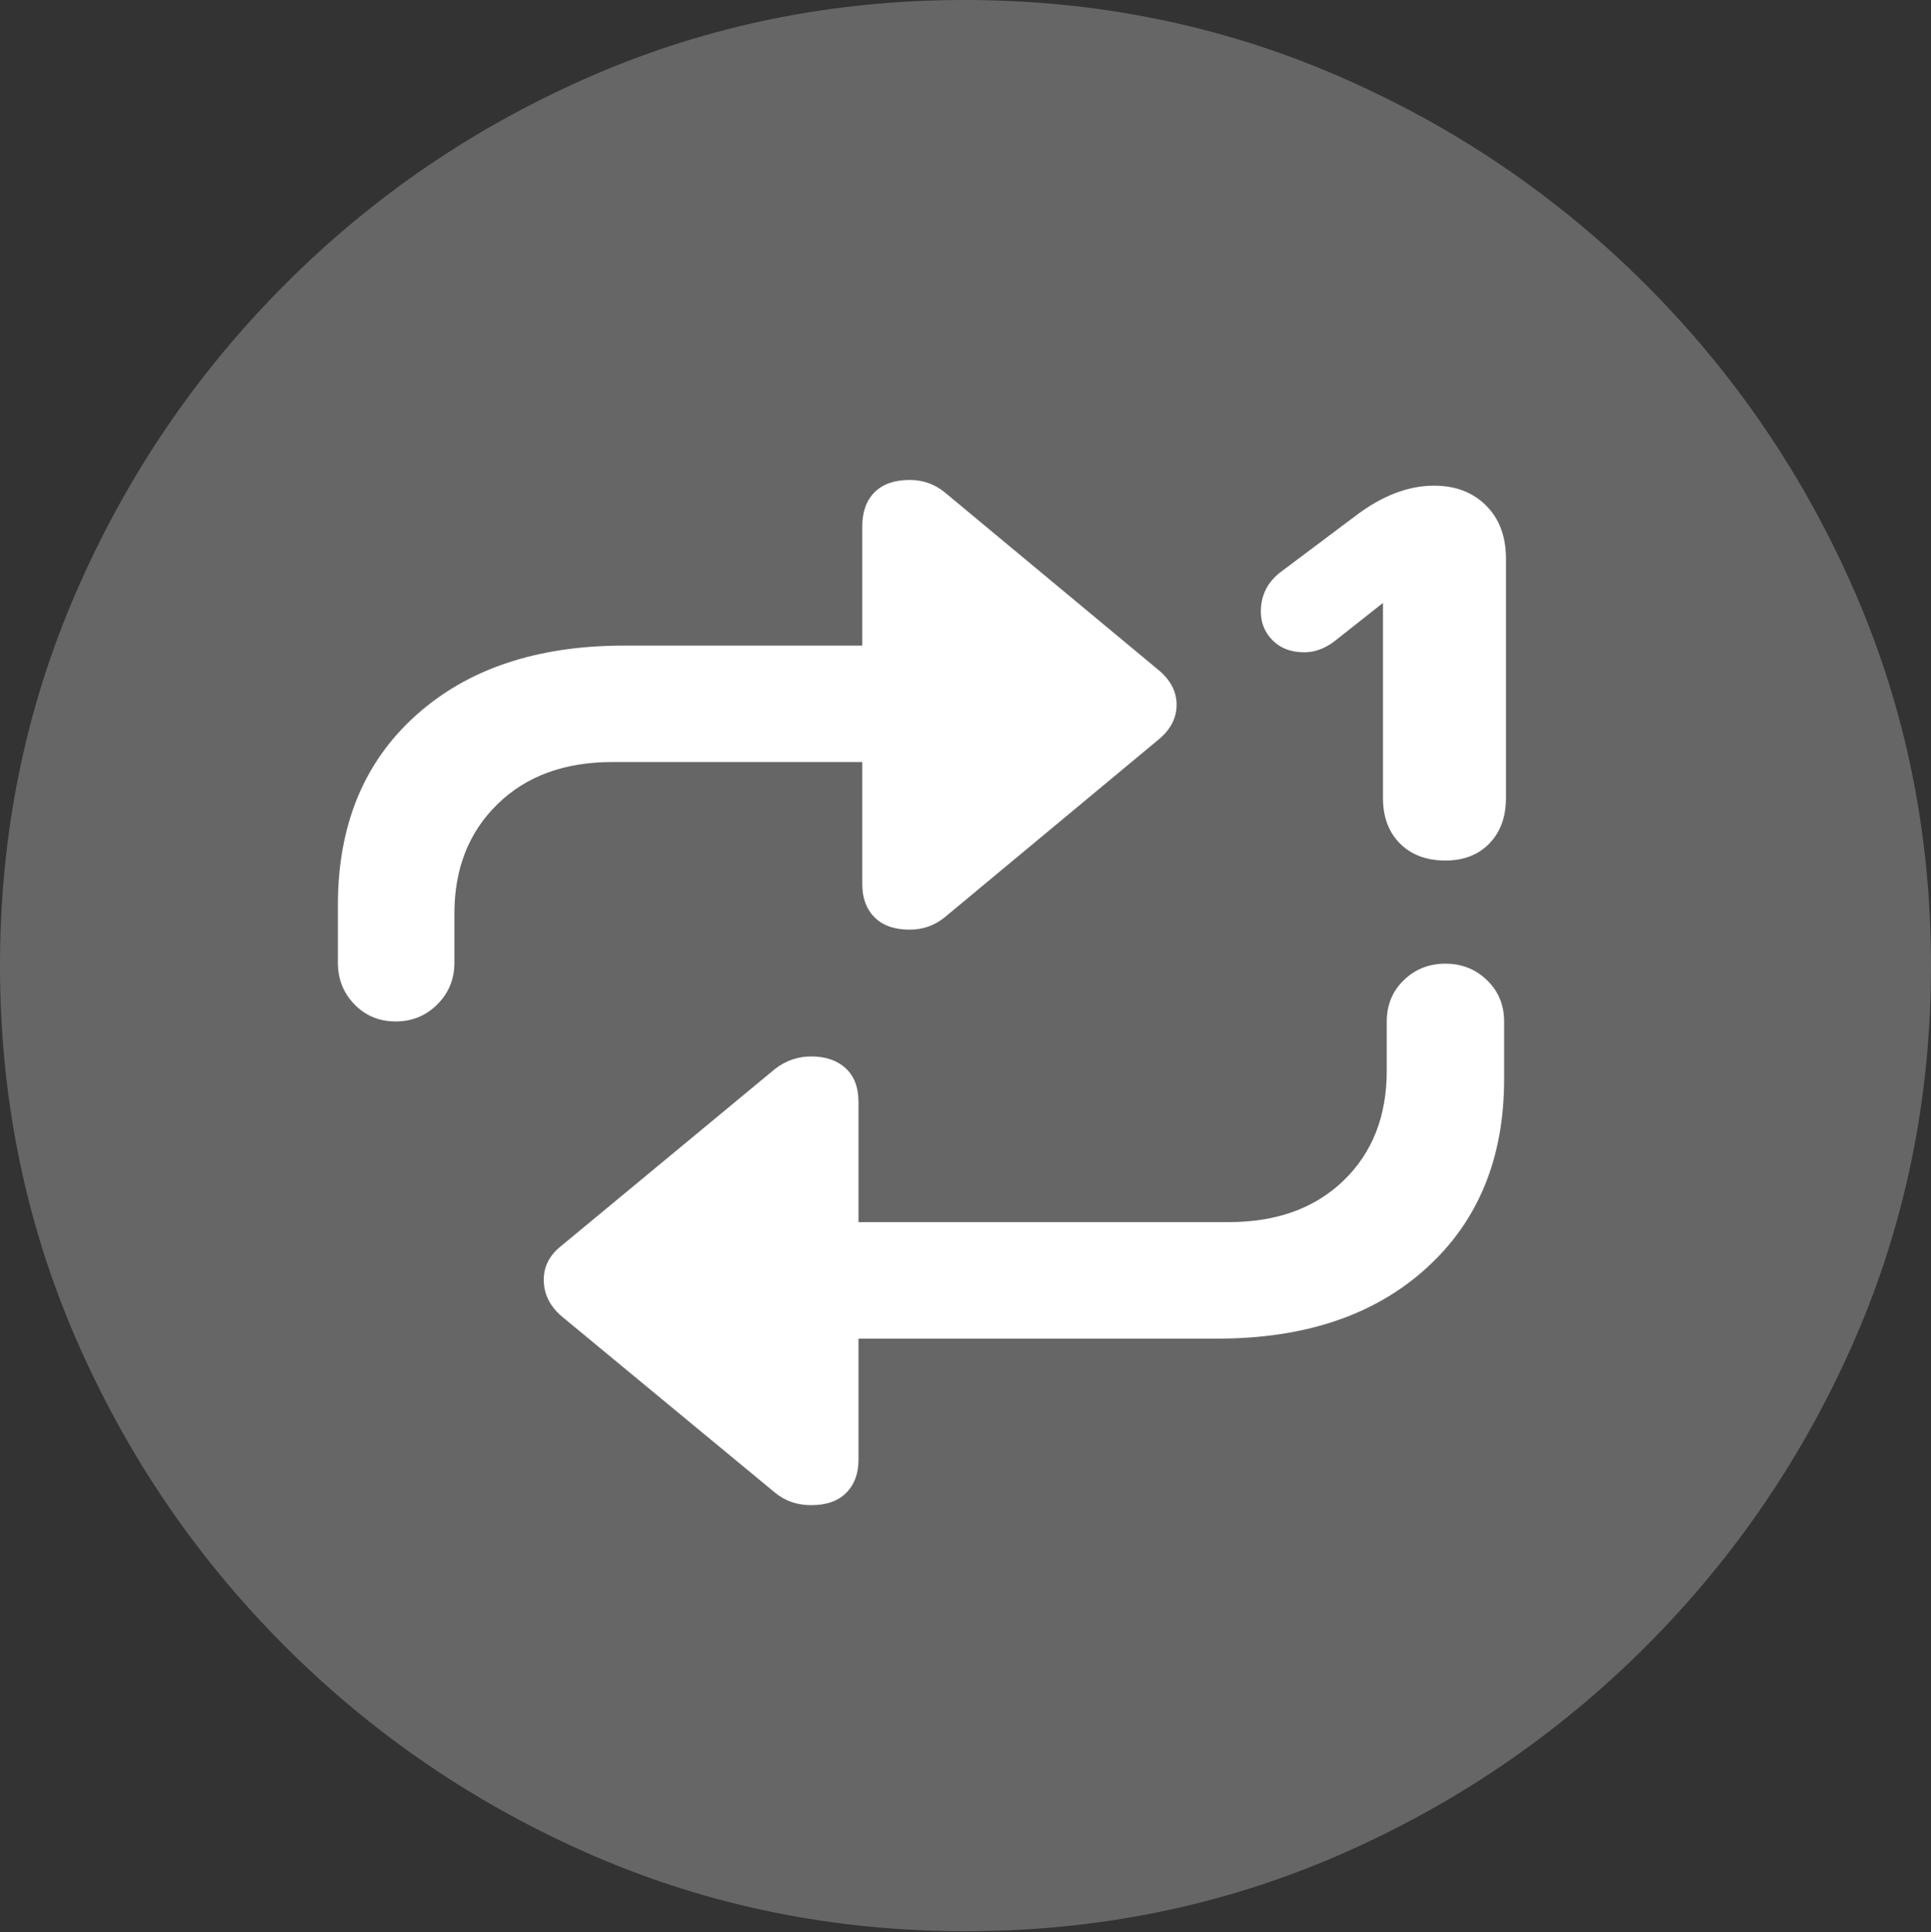 <?xml version="1.0" encoding="UTF-8"?>
<!--Generator: Apple Native CoreSVG 175.5-->
<!DOCTYPE svg
PUBLIC "-//W3C//DTD SVG 1.1//EN"
       "http://www.w3.org/Graphics/SVG/1.1/DTD/svg11.dtd">
<svg version="1.1" xmlns="http://www.w3.org/2000/svg" xmlns:xlink="http://www.w3.org/1999/xlink" width="19.922" height="19.932">
 <rect width="100%" height="100%" fill="#333333" stroke="none"/>
 <g>
  <rect height="19.932" opacity="0" width="19.922" x="0" y="0"/>
  <path d="M9.961 19.922Q12.002 19.922 13.804 19.141Q15.605 18.359 16.982 16.982Q18.359 15.605 19.141 13.804Q19.922 12.002 19.922 9.961Q19.922 7.92 19.141 6.118Q18.359 4.316 16.982 2.939Q15.605 1.562 13.799 0.781Q11.992 0 9.951 0Q7.91 0 6.108 0.781Q4.307 1.562 2.935 2.939Q1.562 4.316 0.781 6.118Q0 7.92 0 9.961Q0 12.002 0.781 13.804Q1.562 15.605 2.939 16.982Q4.316 18.359 6.118 19.141Q7.92 19.922 9.961 19.922Z" fill="rgba(255,255,255,0.25)"/>
  <path d="M3.486 9.932L3.486 9.336Q3.486 8.105 4.287 7.383Q5.088 6.66 6.436 6.66L8.896 6.66L8.896 5.43Q8.896 5.205 9.023 5.078Q9.15 4.951 9.385 4.951Q9.59 4.951 9.746 5.078L11.943 6.904Q12.139 7.061 12.139 7.271Q12.139 7.48 11.943 7.637L9.746 9.463Q9.59 9.59 9.385 9.59Q9.15 9.59 9.023 9.463Q8.896 9.336 8.896 9.121L8.896 7.861L6.318 7.861Q5.576 7.861 5.132 8.296Q4.688 8.73 4.688 9.424L4.688 9.932Q4.688 10.185 4.512 10.361Q4.336 10.537 4.082 10.537Q3.828 10.537 3.657 10.361Q3.486 10.185 3.486 9.932ZM15.518 10.537L15.518 11.133Q15.518 12.354 14.717 13.081Q13.916 13.809 12.559 13.809L8.857 13.809L8.857 15.059Q8.857 15.273 8.73 15.4Q8.604 15.527 8.369 15.527Q8.154 15.527 7.998 15.4L5.801 13.584Q5.615 13.428 5.61 13.213Q5.605 12.998 5.791 12.852L7.998 11.025Q8.164 10.898 8.369 10.898Q8.594 10.898 8.726 11.021Q8.857 11.143 8.857 11.367L8.857 12.607L12.676 12.607Q13.418 12.607 13.862 12.178Q14.307 11.748 14.307 11.045L14.307 10.537Q14.307 10.283 14.482 10.112Q14.658 9.941 14.912 9.941Q15.166 9.941 15.342 10.112Q15.518 10.283 15.518 10.537ZM14.912 8.877Q14.619 8.877 14.443 8.701Q14.268 8.525 14.268 8.232L14.268 6.143L14.365 6.143L13.76 6.621Q13.613 6.729 13.457 6.729Q13.252 6.729 13.13 6.606Q13.008 6.484 13.008 6.309Q13.008 6.064 13.203 5.908L13.984 5.322Q14.395 5.01 14.795 5.01Q15.127 5.01 15.332 5.215Q15.537 5.42 15.537 5.762L15.537 8.232Q15.537 8.525 15.366 8.701Q15.195 8.877 14.912 8.877Z" fill="#ffffff"/>
 </g>
</svg>
